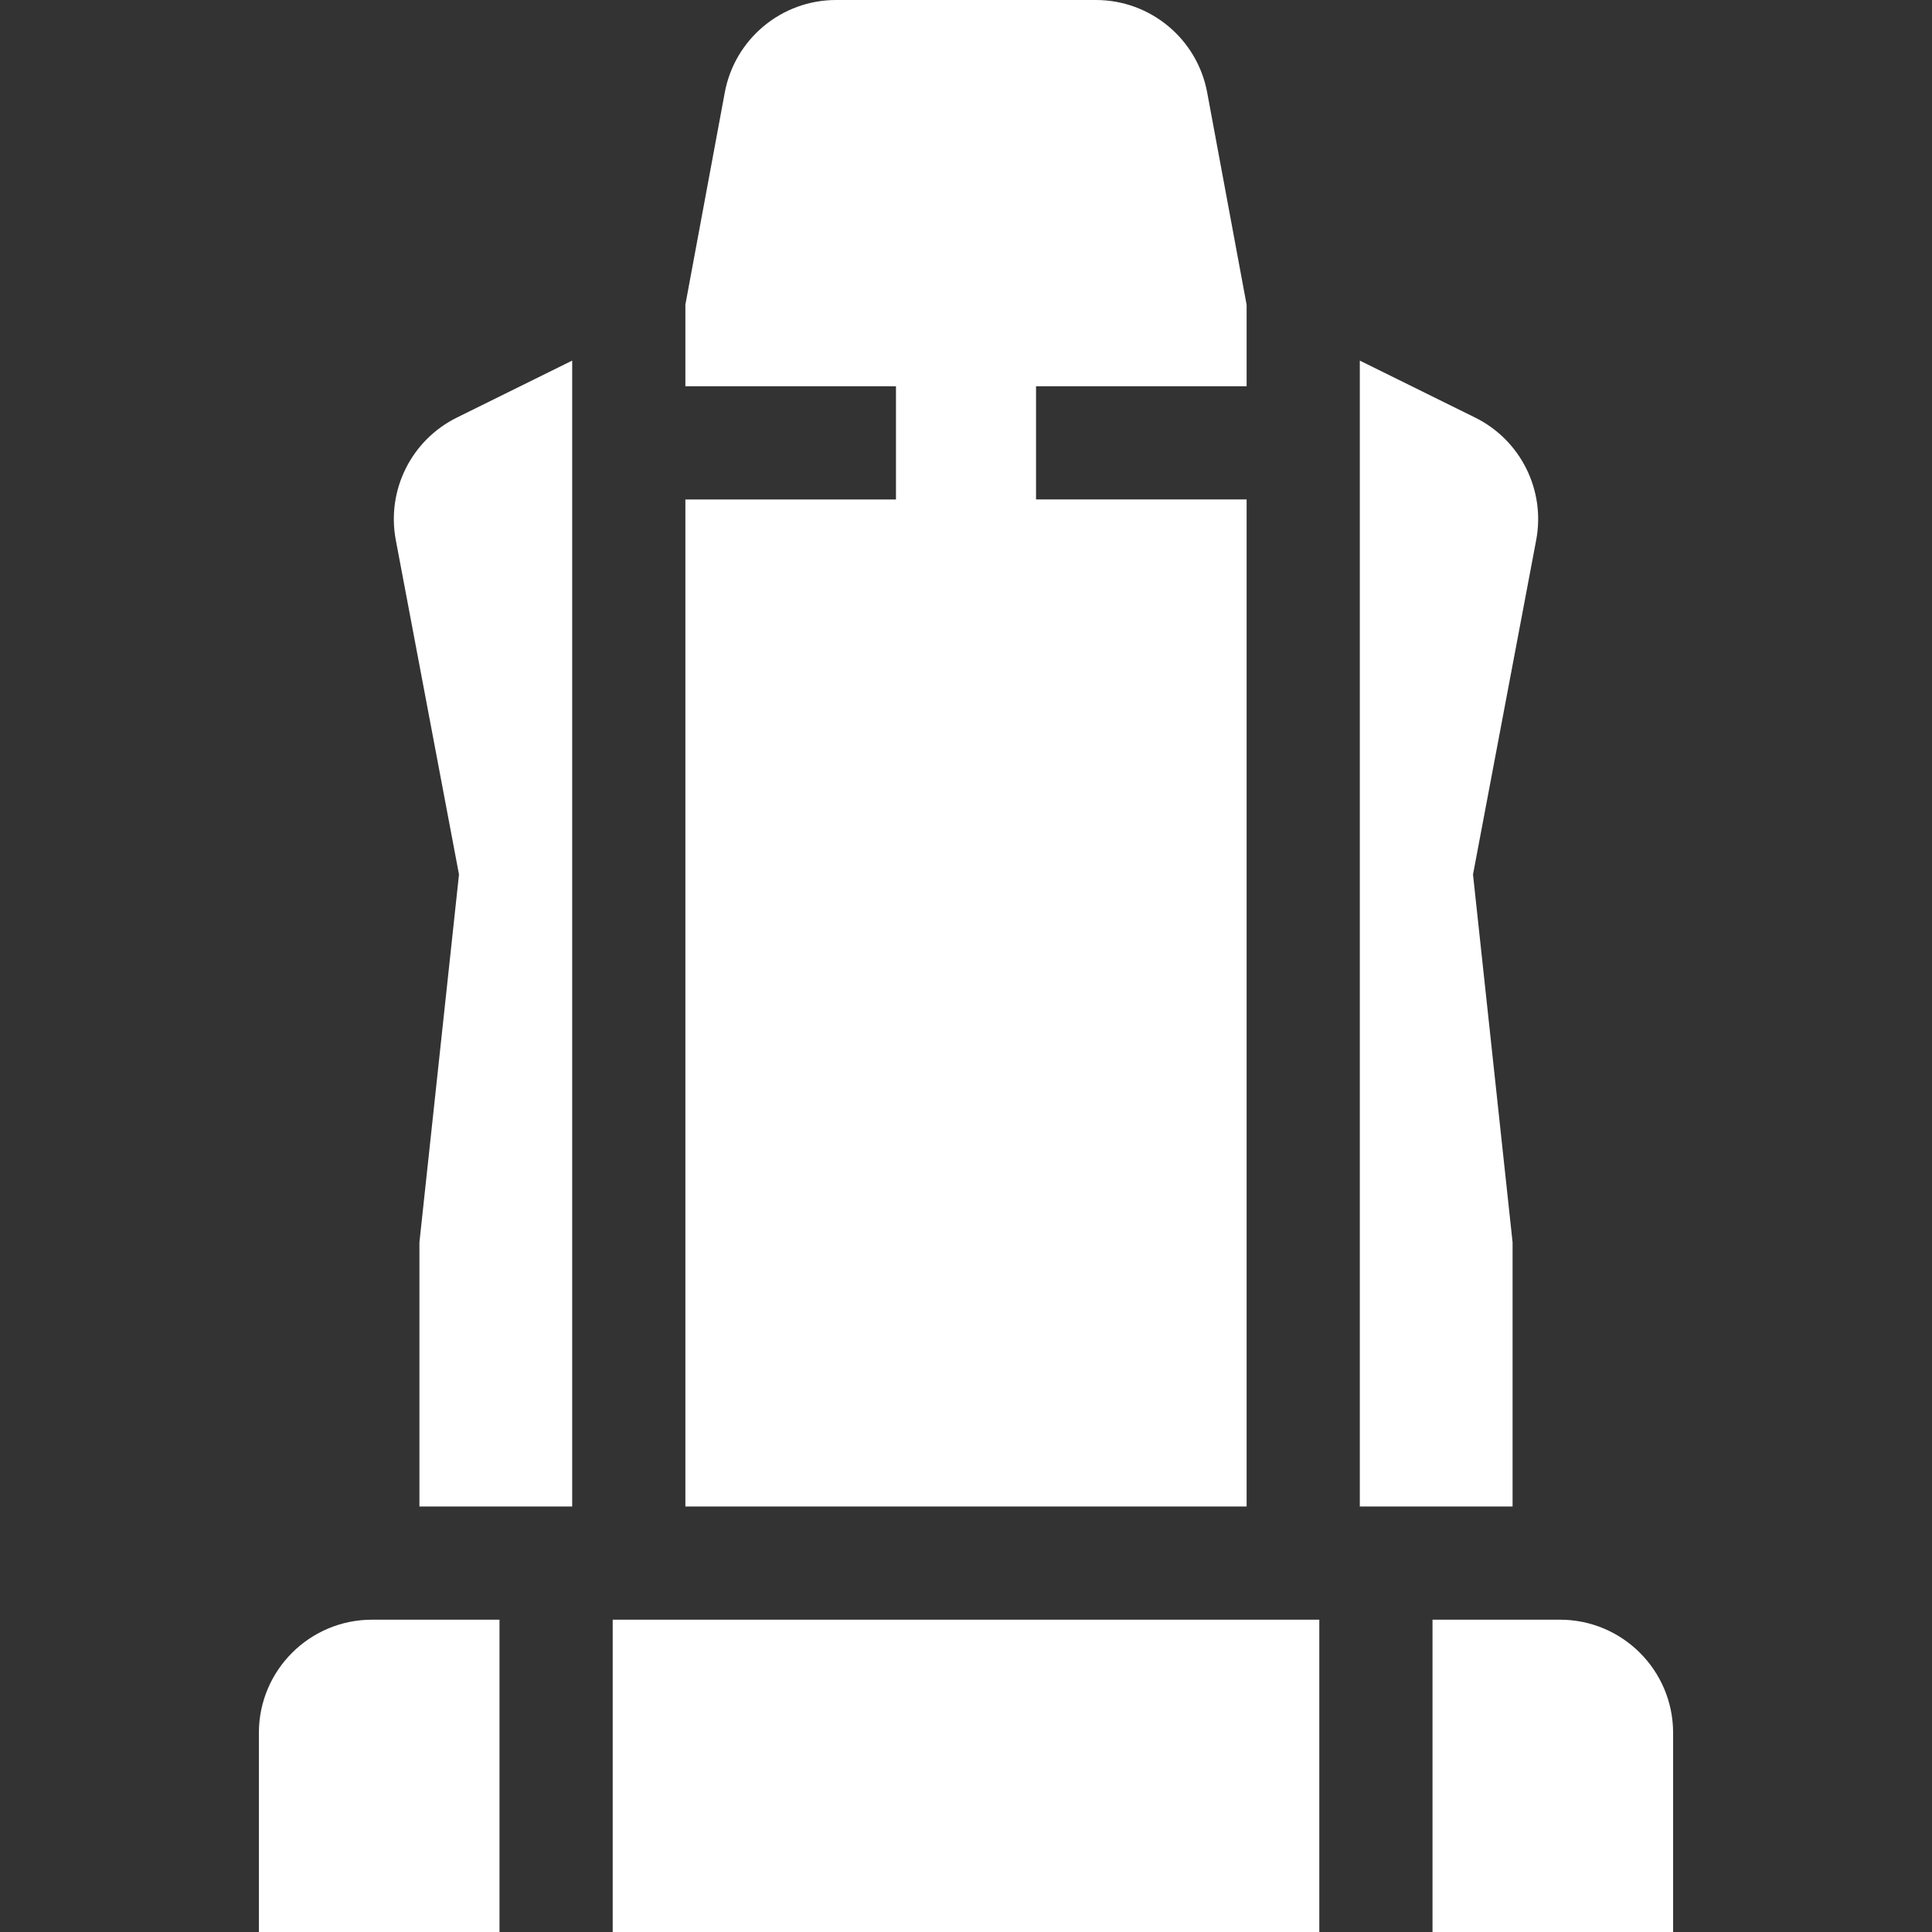 <svg fill="white" id="Capa_1" enable-background="new 0 0 512 512" height="512" viewBox="0 0 512 512" width="512" xmlns="http://www.w3.org/2000/svg"><rect x="0" y="0" width="512" height="512" fill="#333333" stroke="none"/><g><path d="m162.371 429.234h187.259v82.766h-187.259z"/><path d="m413.393 429.234h-33.763v82.766h63.763v-52.766c0-16.568-13.432-30-30-30z"/><path d="m68.607 459.234v52.766h63.763v-82.766h-33.763c-16.568 0-30 13.432-30 30z"/><path d="m330.367 132.362h-55.807v-30h55.807v-21.615l-.005-.002-10.445-56.224c-2.64-14.213-15.04-24.521-29.495-24.521h-68.853c-14.455 0-26.855 10.308-29.495 24.521l-10.44 56.198v21.644h55.807v30h-55.807v266.872h148.733z"/><path d="m400.85 329.234-10.488-97.487 16.746-88.622c2.5-13.23-4.12-26.505-16.192-32.468l-30.55-15.091v303.667h40.483v-69.999z"/><path d="m104.892 143.124 16.747 88.623-10.488 97.487v70h40.483v-303.671l-30.551 15.093c-12.072 5.964-18.691 19.239-16.191 32.468z"/></g></svg>